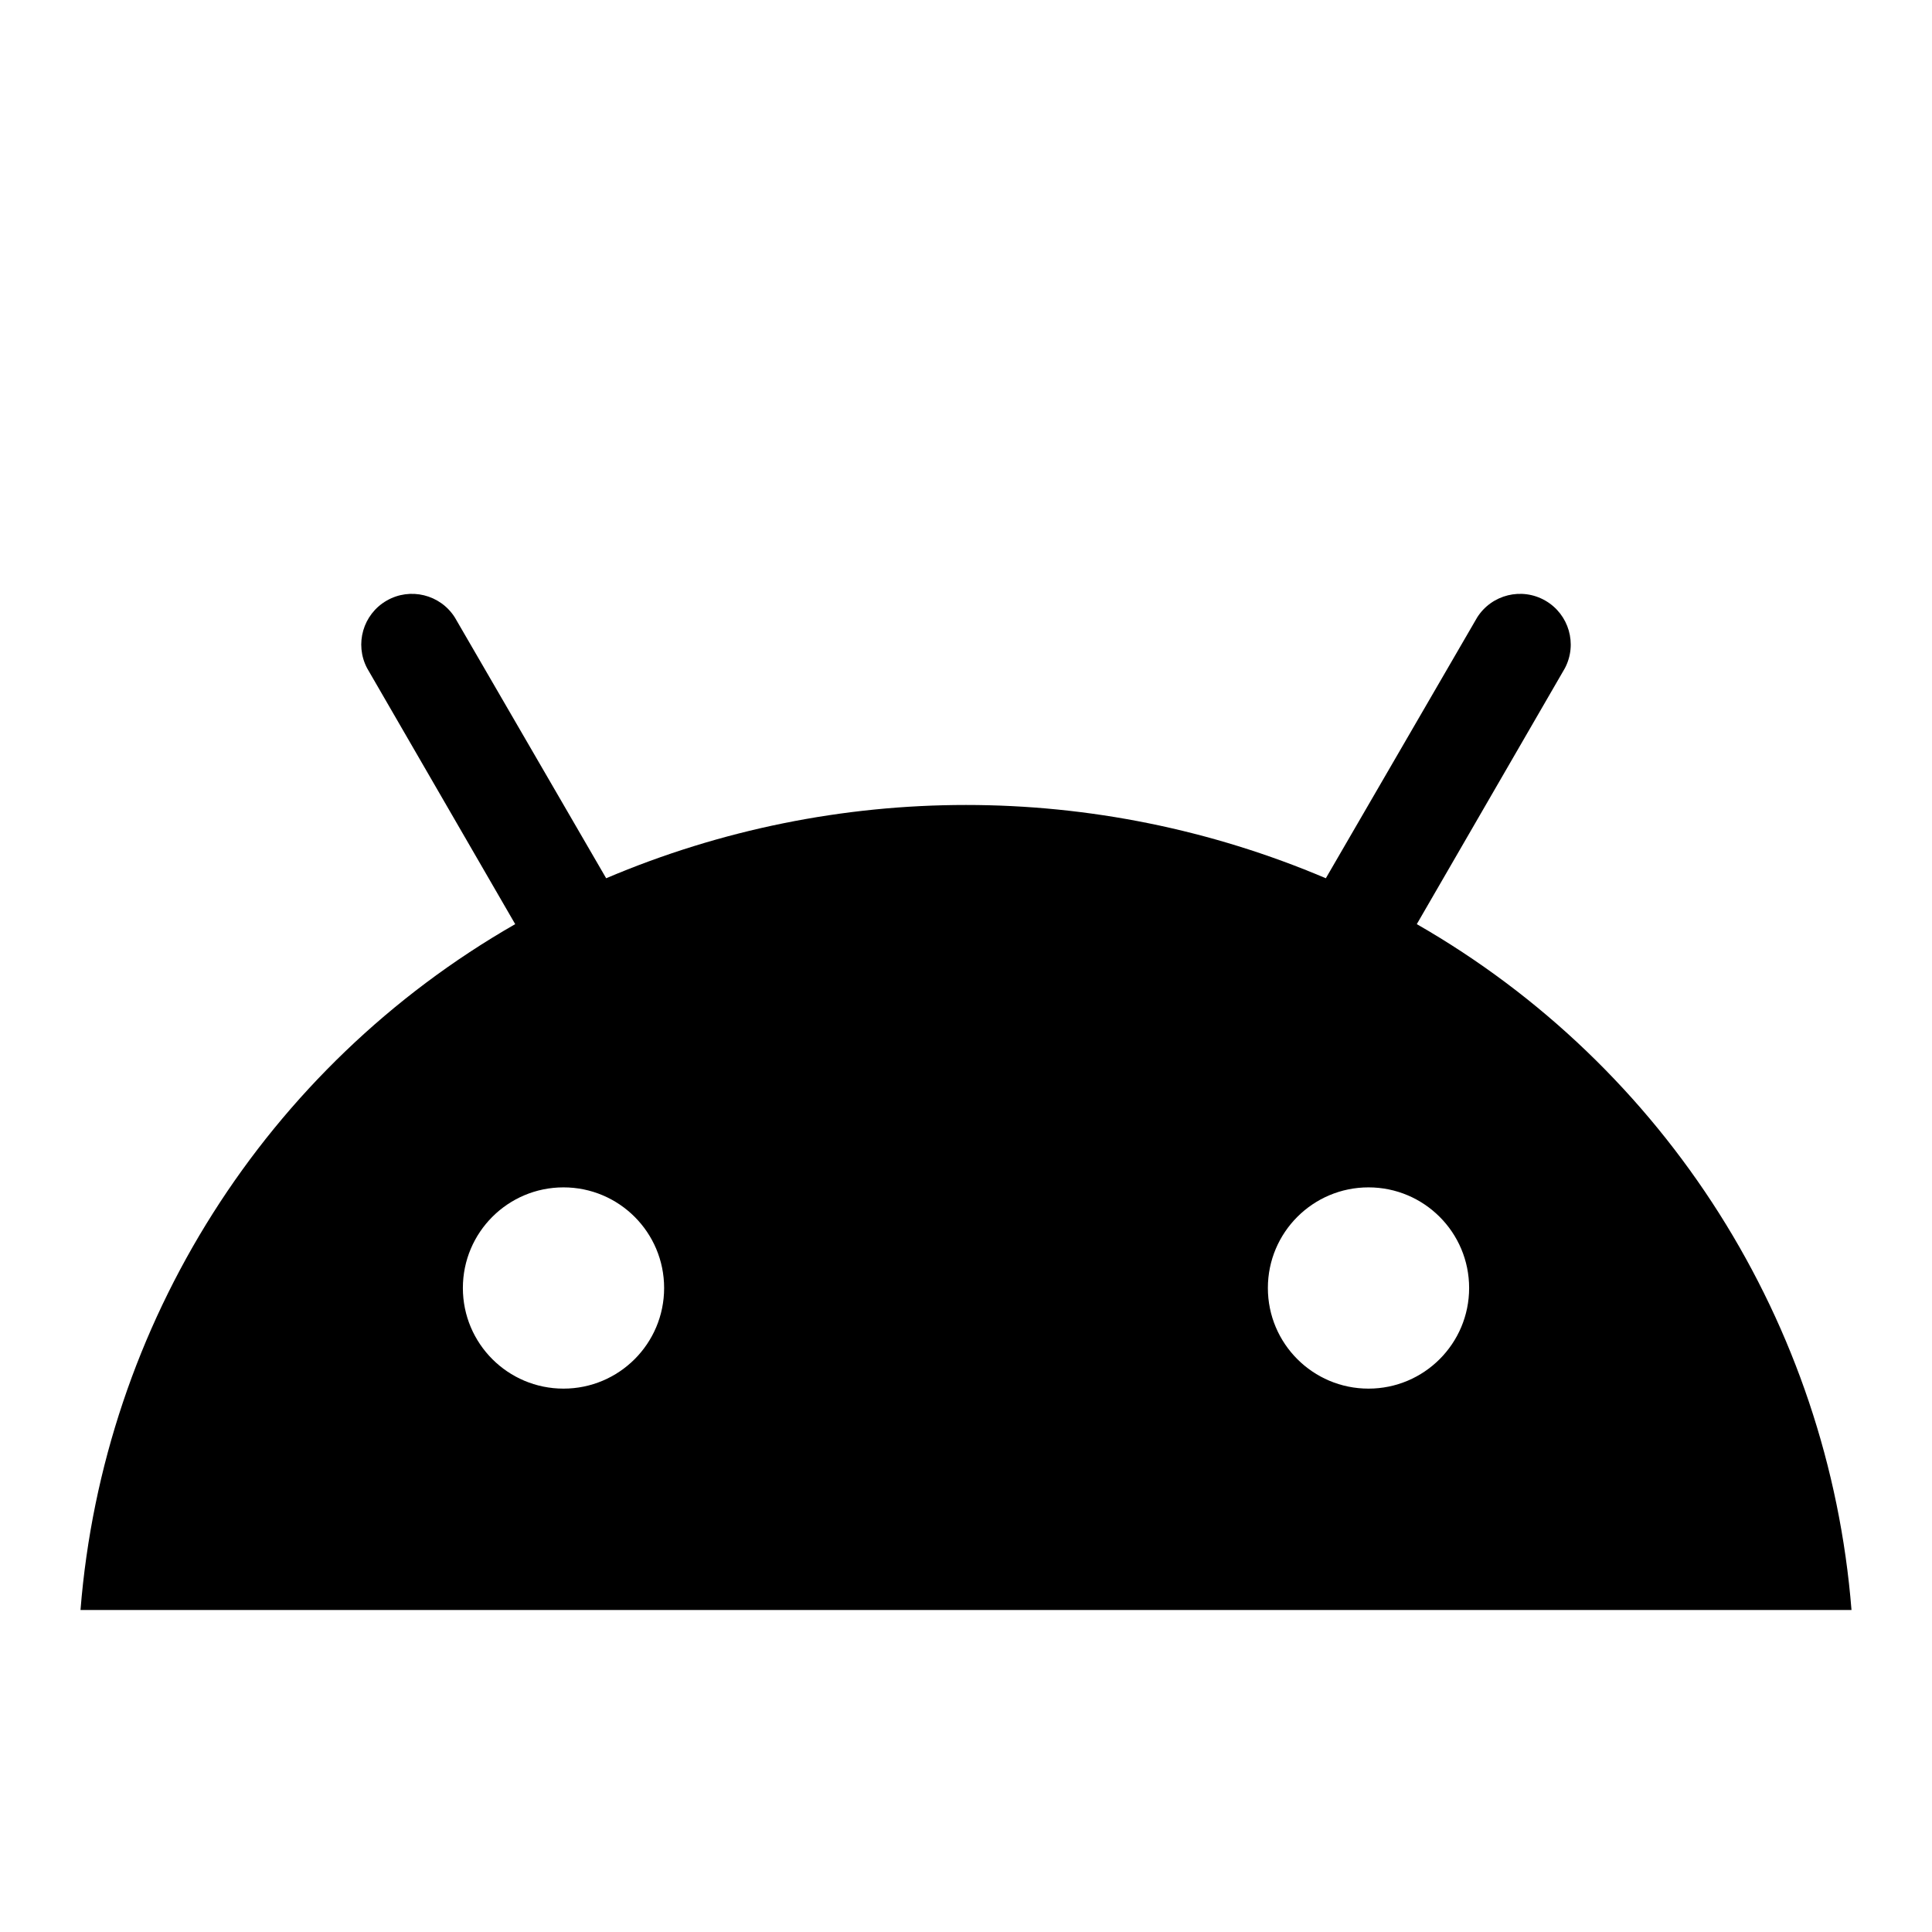 <svg xmlns="http://www.w3.org/2000/svg" 
     width="1200" 
     height="1200" 
     viewBox="0 0 1200 1200">
    <path d="M 880 574 L 972 415 C 979.859 400.035 974.508 381.539 959.875 373.082 C 945.242 364.625 926.543 369.223 917.5 383.5 L 823.5 545.5 C 680.68 484.812 519.32 484.812 376.5 545.5 L 282.5 383.5 C 273.457 369.223 254.758 364.625 240.125 373.082 C 225.492 381.539 220.141 400.035 228 415 L 320 574 C 165.203 662.73 64.172 822.141 50 1000 L 1150 1000 C 1135.828 822.141 1034.797 662.73 880 574 Z M 350 862.5 C 315.48 862.5 287.5 834.52 287.5 800 C 287.5 765.48 315.48 737.5 350 737.5 C 384.52 737.5 412.5 765.48 412.5 800 C 412.5 834.52 384.52 862.5 350 862.5 Z M 850 862.5 C 815.48 862.5 787.5 834.52 787.5 800 C 787.5 765.48 815.48 737.5 850 737.5 C 884.52 737.5 912.5 765.48 912.5 800 C 912.5 834.52 884.52 862.5 850 862.5 Z M 850 862.5 "/>
</svg>

